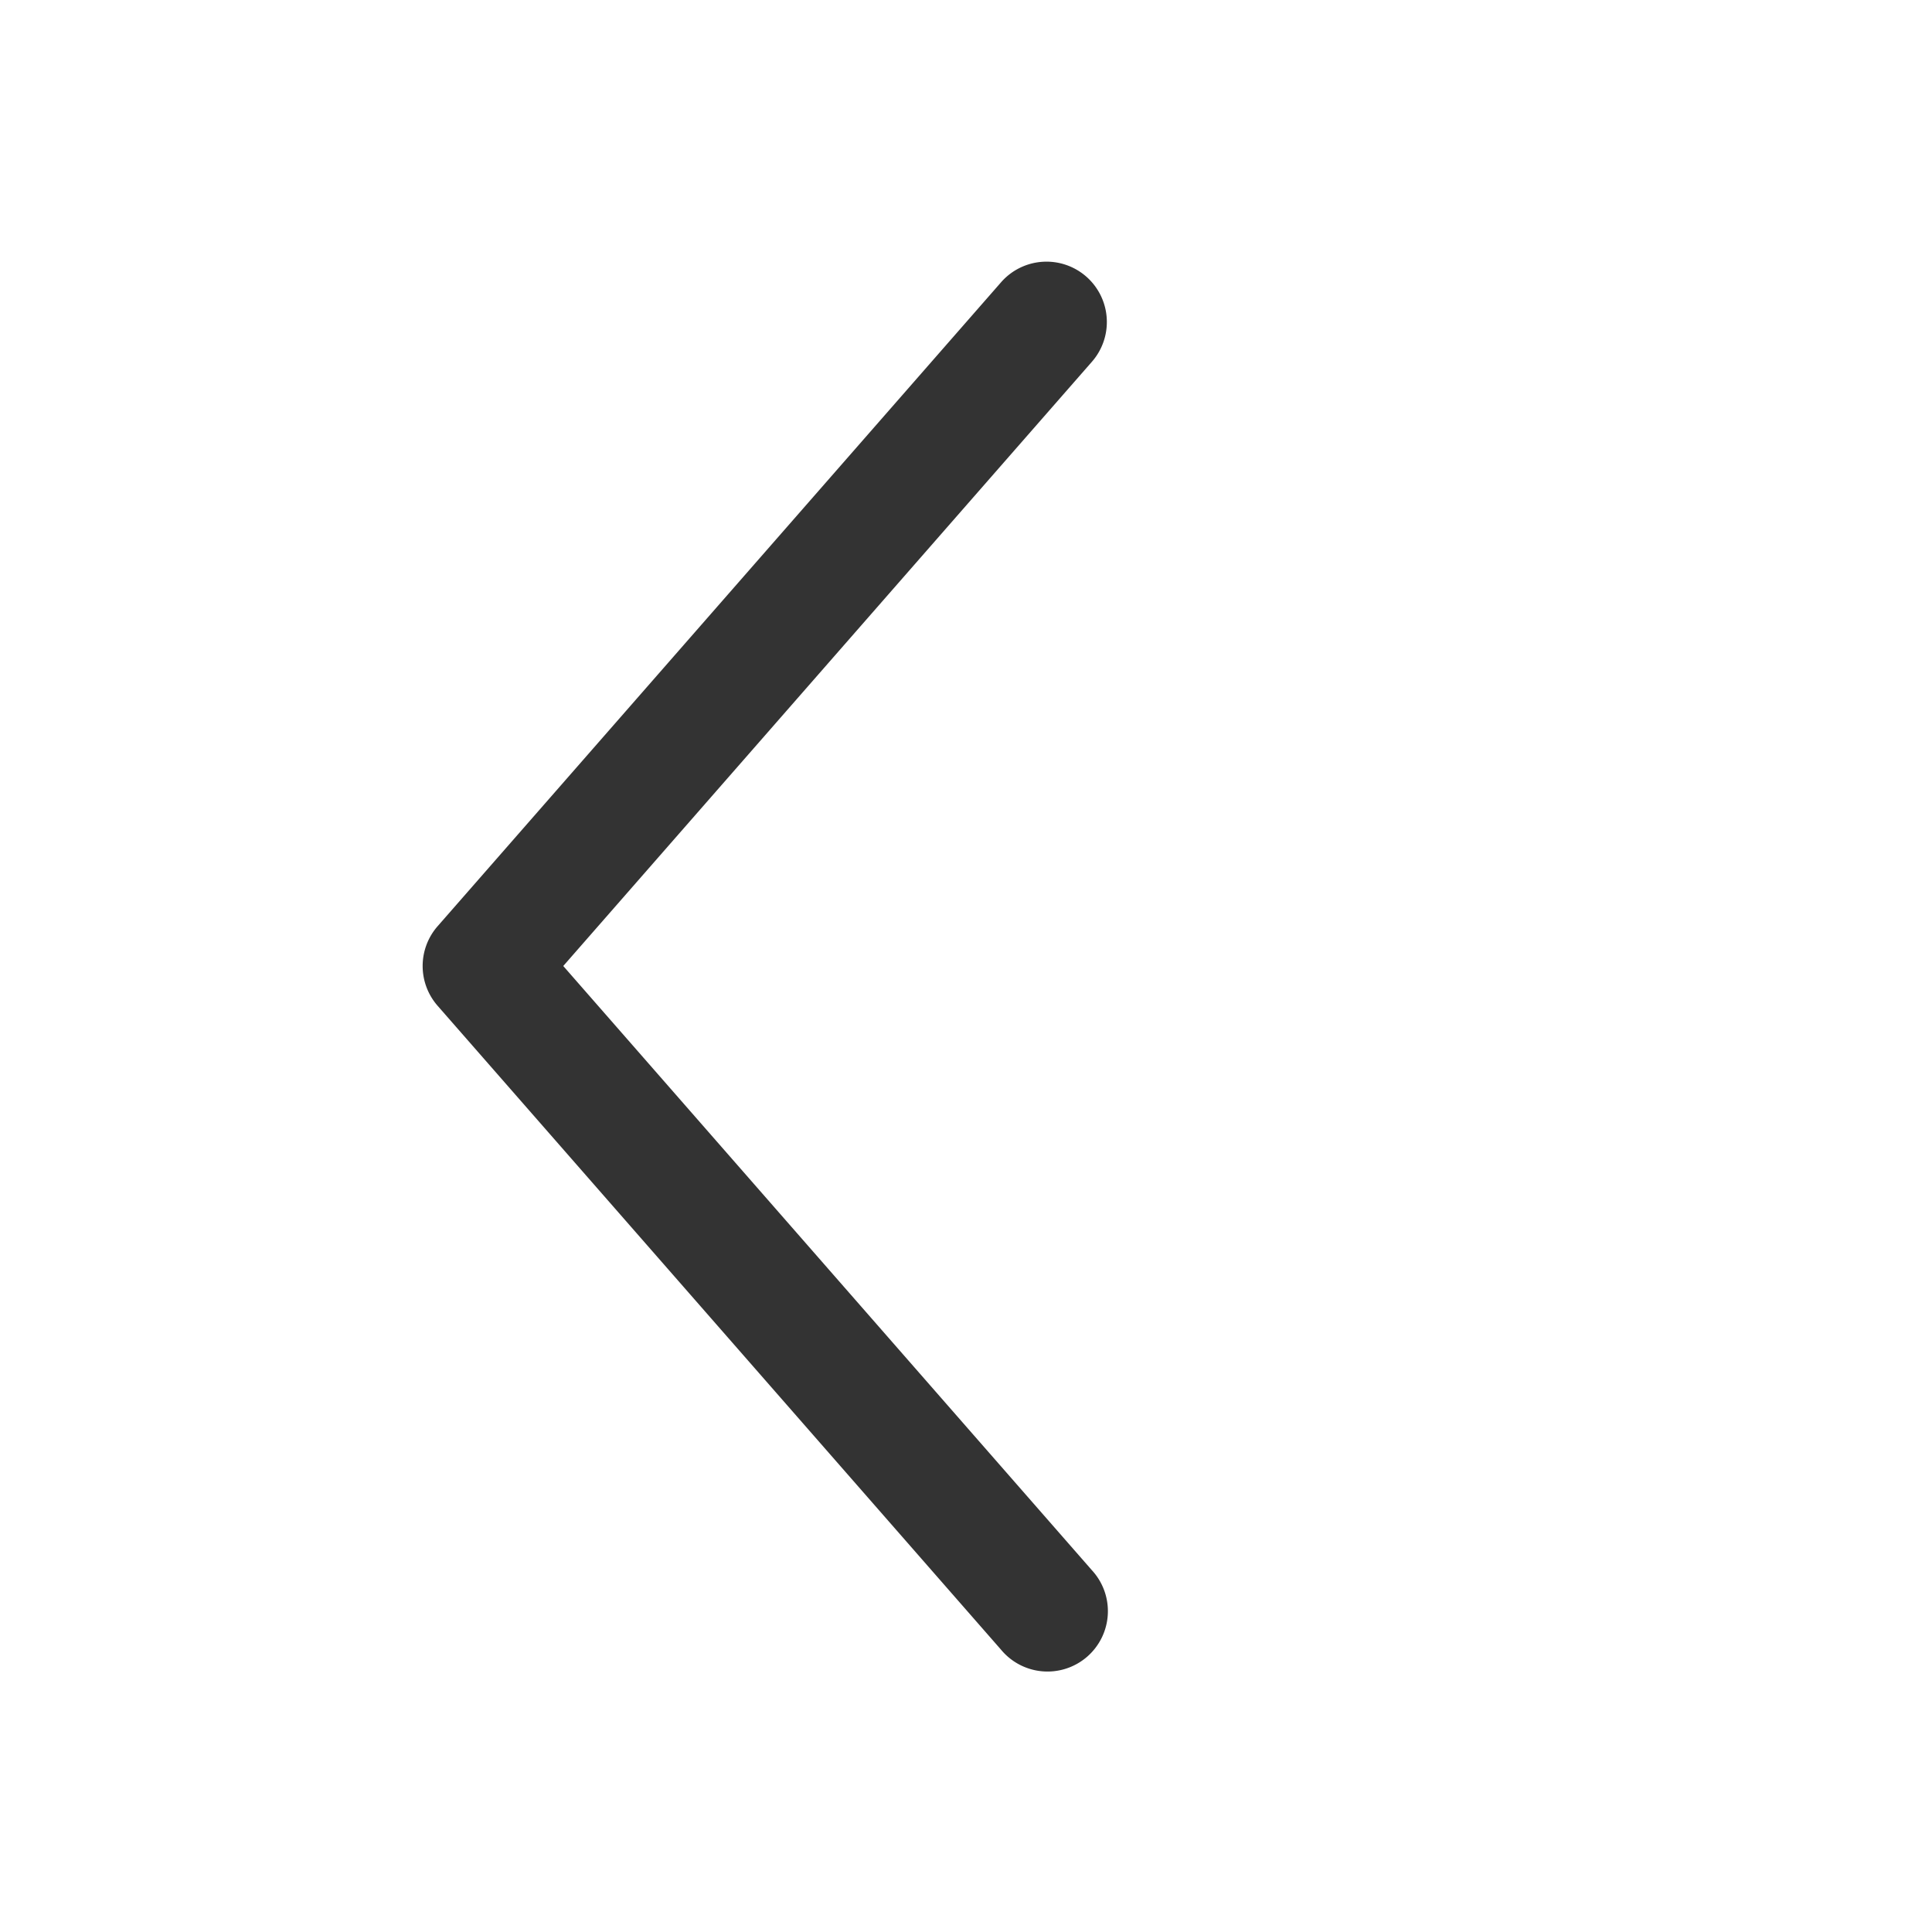<svg
 height="24"
 viewBox="0 0 24 24"
 width="24"
 xmlns="http://www.w3.org/2000/svg"
 fill="#333"
>
 <path
  clip-rule="evenodd"
  d="M13.494 3.436a.75.75 0 01.07 1.058L6.997 12l6.567 7.506a.75.75 0 11-1.128.988l-7-8a.75.75 0 010-.988l7-8a.75.75 0 011.058-.07z"
  fill-rule="evenodd"
 ></path>
</svg>
